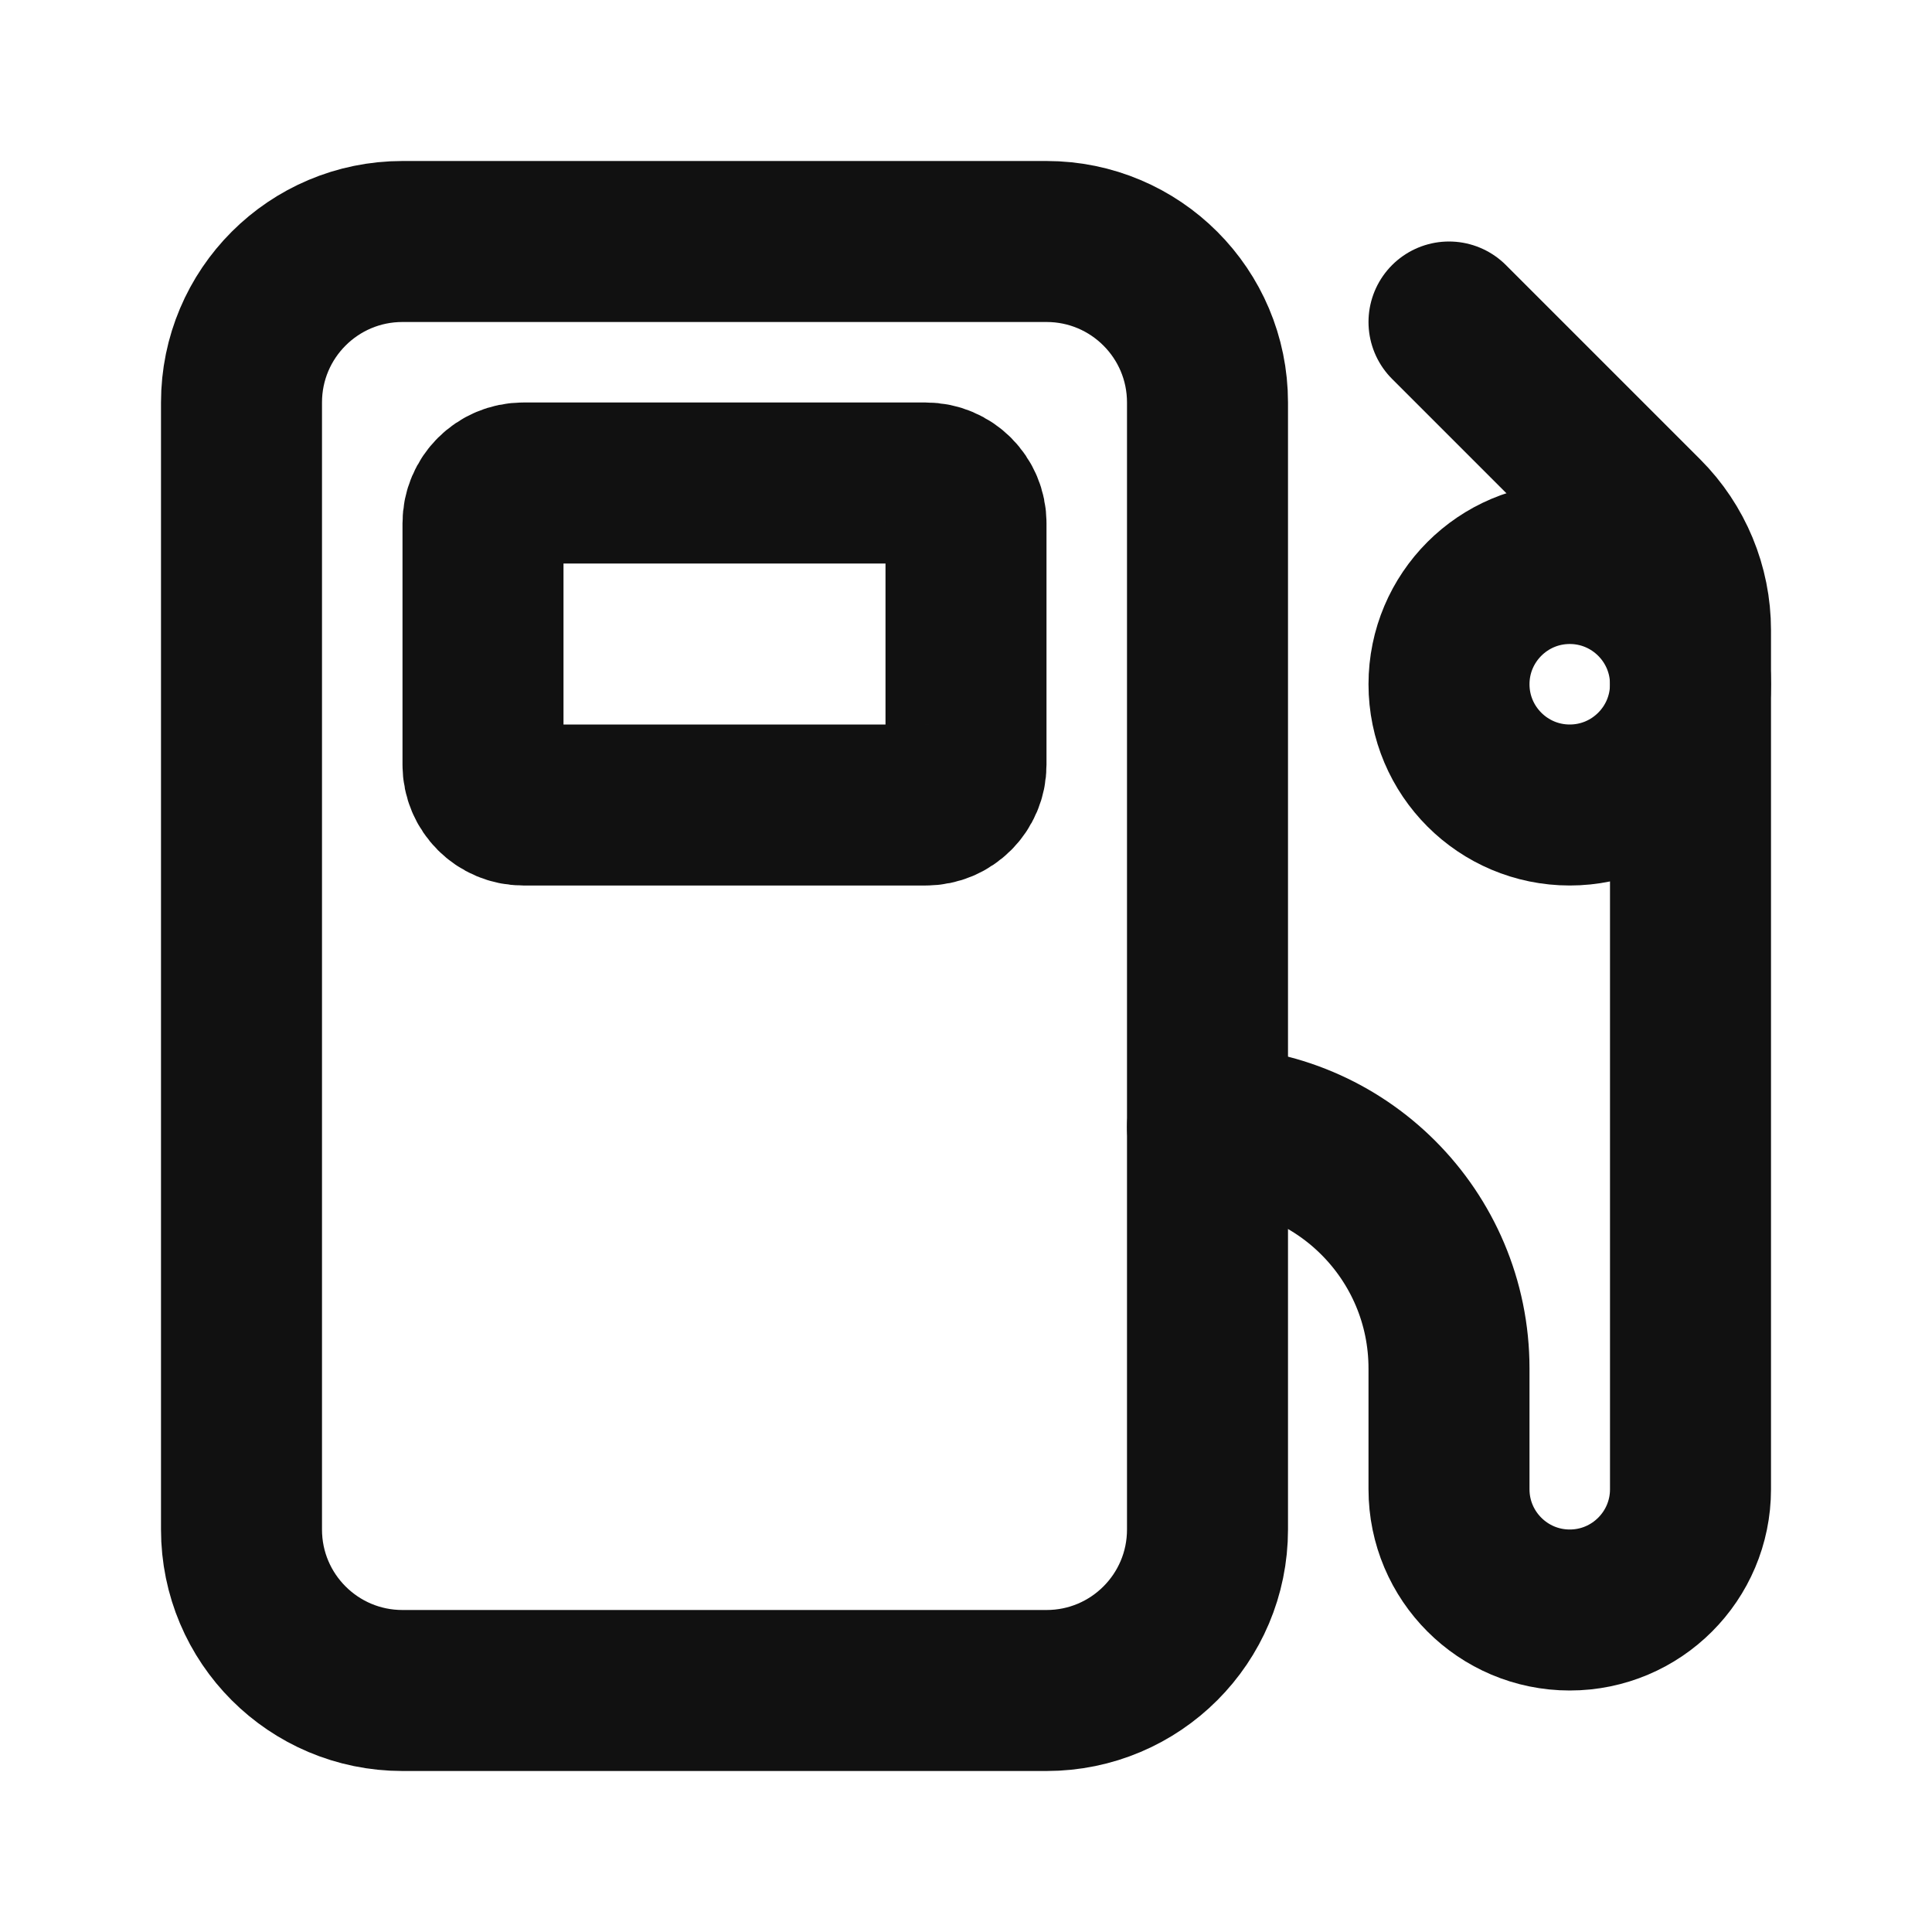 <svg width="24" height="24" viewBox="0 0 24 24" fill="none" xmlns="http://www.w3.org/2000/svg">
<path d="M13 3H5C3.895 3 3 3.895 3 5V19C3 20.105 3.895 21 5 21H13C14.105 21 15 20.105 15 19V5C15 3.895 14.105 3 13 3Z" stroke="#111111" stroke-width="2" stroke-linecap="round" stroke-linejoin="round"/>
<path d="M11.5 6H6.5C6.224 6 6 6.224 6 6.5V9.5C6 9.776 6.224 10 6.5 10H11.5C11.776 10 12 9.776 12 9.5V6.5C12 6.224 11.776 6 11.5 6Z" stroke="#111111" stroke-width="2" stroke-linecap="round" stroke-linejoin="round"/>
<path d="M18 4L20.414 6.414C20.789 6.789 21 7.298 21 7.828V18.5C21 19.328 20.328 20 19.5 20C18.672 20 18 19.328 18 18.5V17C18 15.343 16.657 14 15 14" stroke="#111111" stroke-width="2" stroke-linecap="round" stroke-linejoin="round"/>
<path d="M19.5 10C20.328 10 21 9.328 21 8.5C21 7.672 20.328 7 19.5 7C18.672 7 18 7.672 18 8.5C18 9.328 18.672 10 19.5 10Z" stroke="#111111" stroke-width="2" stroke-linecap="round" stroke-linejoin="round"/>
</svg>
